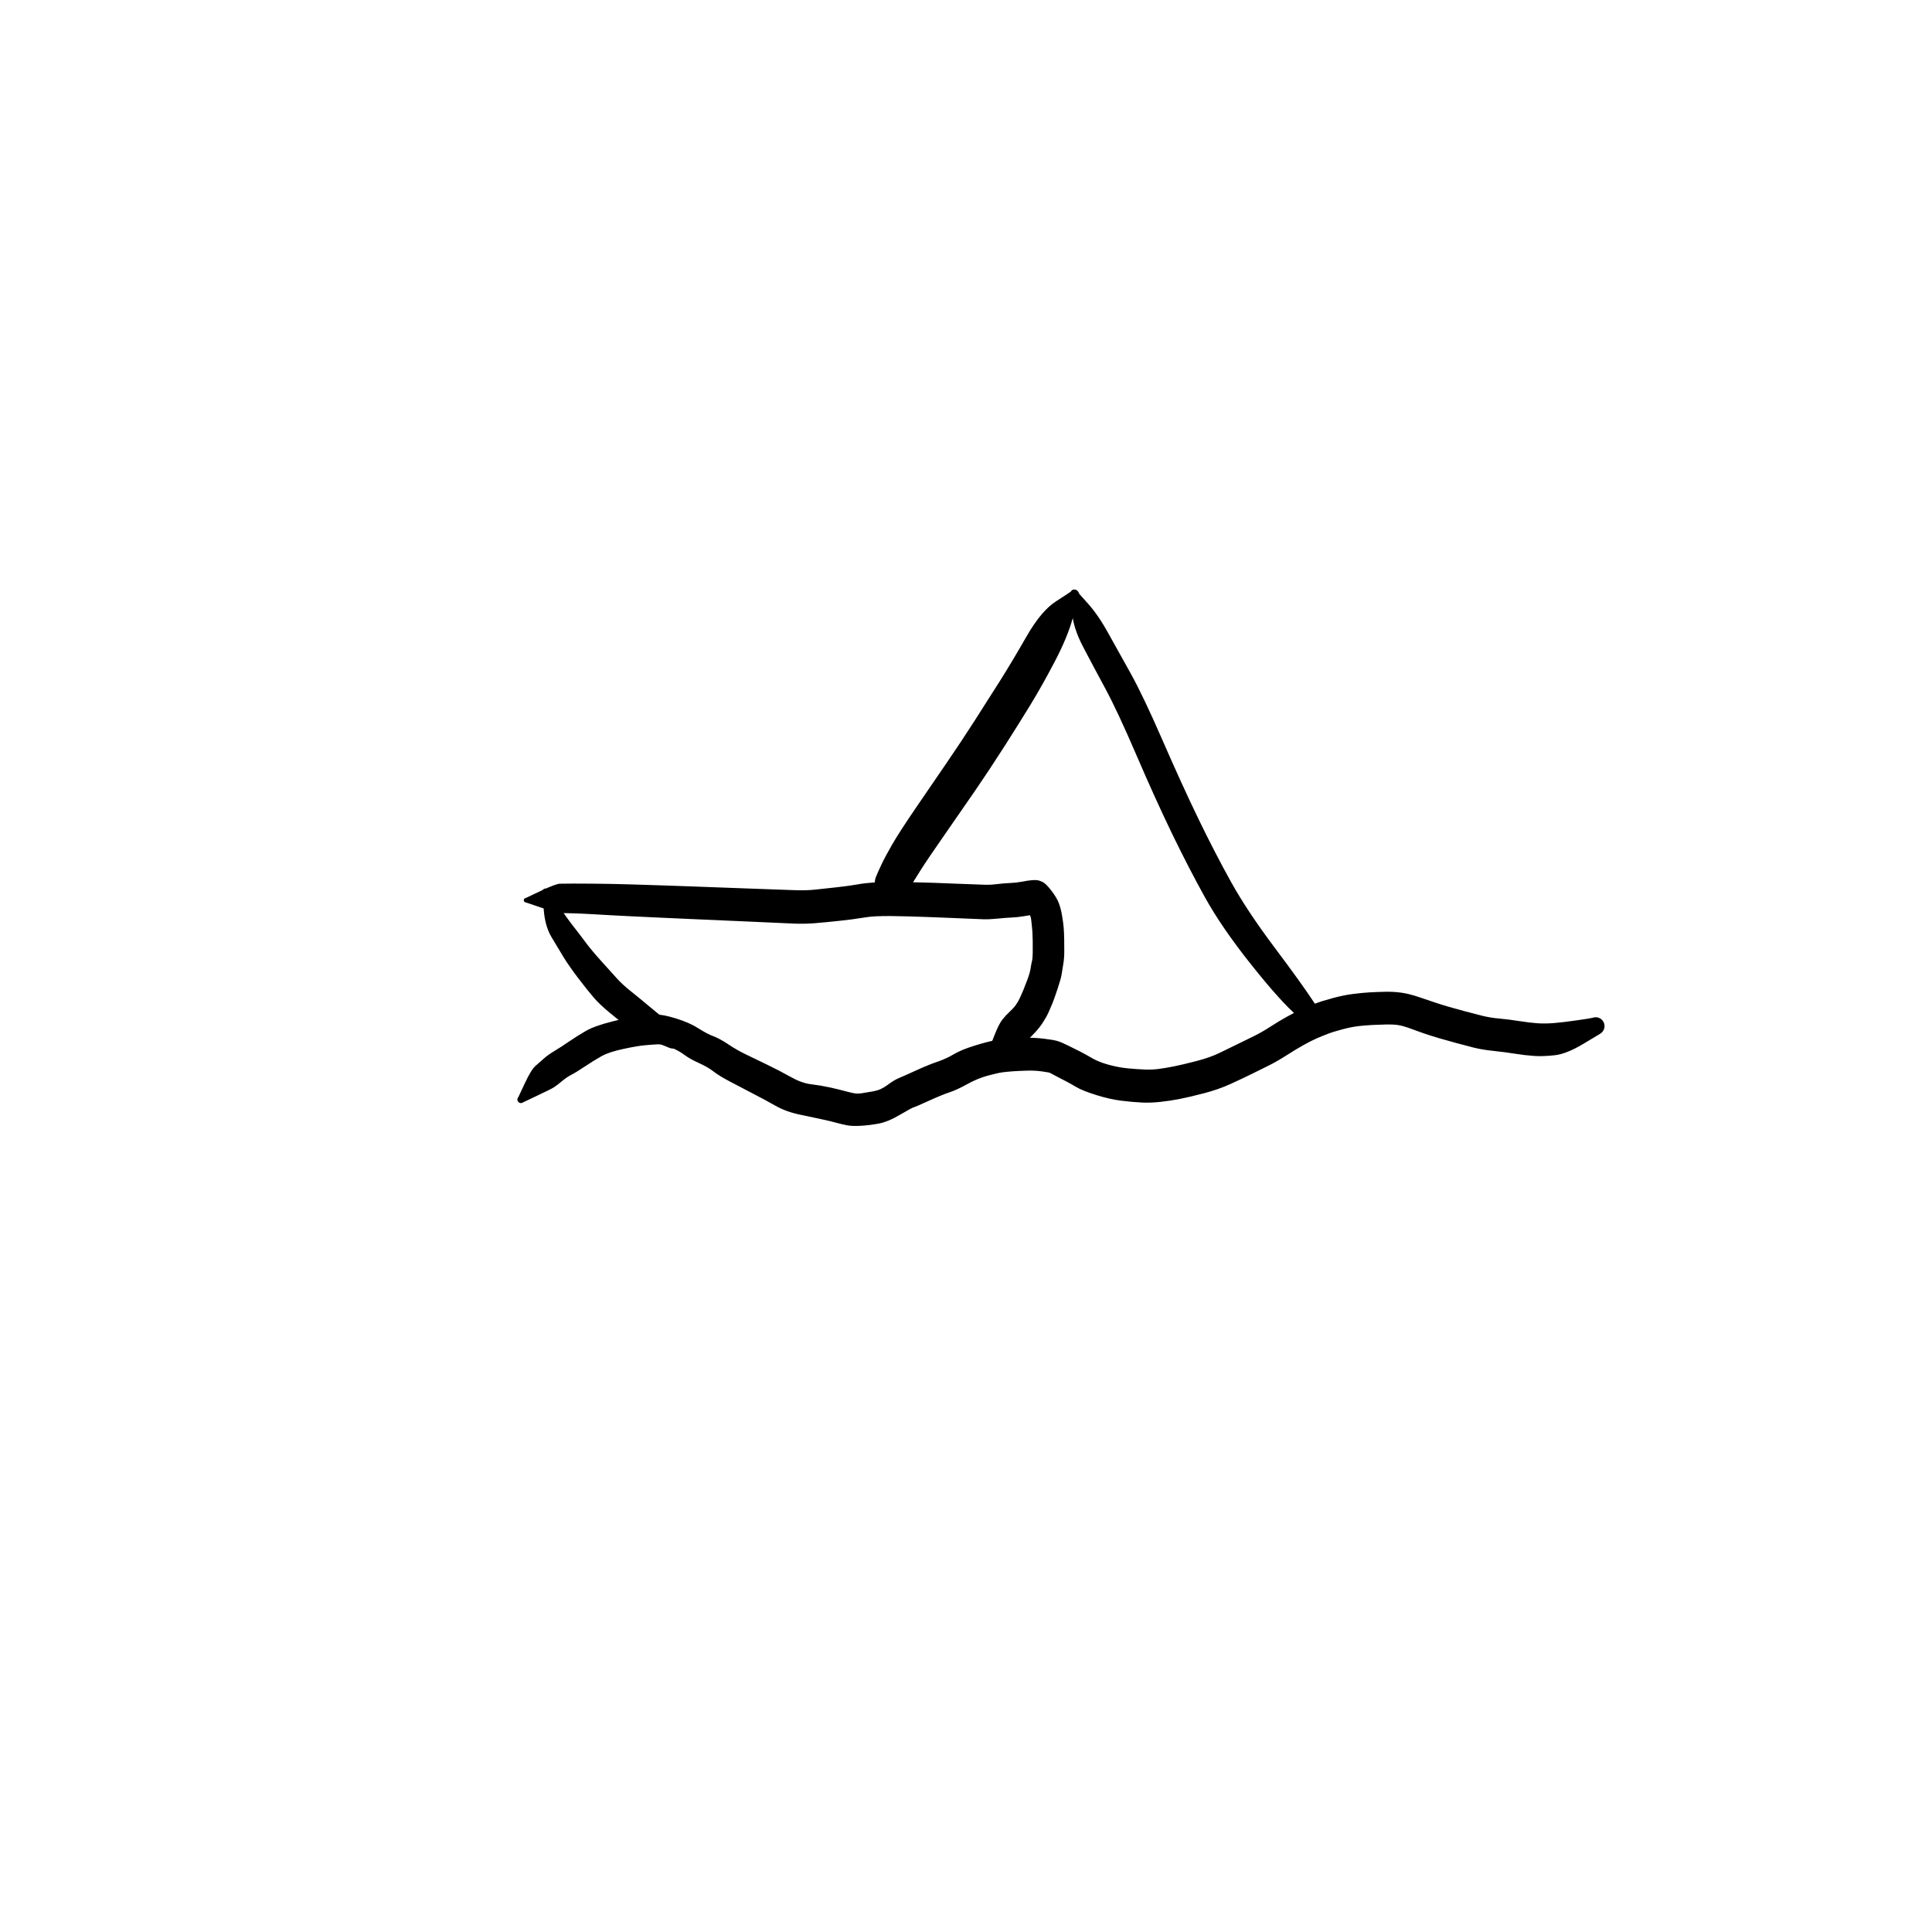<?xml version="1.0" encoding="utf-8"?>
<!-- Generator: SketchAPI 2022.10.18.0 https://api.sketch.io -->
<svg version="1.1" xmlns="http://www.w3.org/2000/svg" xmlns:xlink="http://www.w3.org/1999/xlink" xmlns:sketchjs="https://sketch.io/dtd/" sketchjs:metadata="eyJuYW1lIjoiRHJhd2luZy0xMC5za2V0Y2hwYWQiLCJzdXJmYWNlIjp7ImlzUGFpbnQiOnRydWUsIm1ldGhvZCI6ImZpbGwiLCJibGVuZCI6Im5vcm1hbCIsImVuYWJsZWQiOnRydWUsIm9wYWNpdHkiOjEsInR5cGUiOiJwYXR0ZXJuIiwicGF0dGVybiI6eyJ0eXBlIjoicGF0dGVybiIsInJlZmxlY3QiOiJuby1yZWZsZWN0IiwicmVwZWF0IjoicmVwZWF0Iiwic21vb3RoaW5nIjpmYWxzZSwic3JjIjoidHJhbnNwYXJlbnRMaWdodCIsInN4IjoxLCJzeSI6MSwieDAiOjAuNSwieDEiOjEsInkwIjowLjUsInkxIjoxfSwiaXNGaWxsIjp0cnVlfSwiY2xpcFBhdGgiOnsiZW5hYmxlZCI6dHJ1ZSwic3R5bGUiOnsic3Ryb2tlU3R5bGUiOiJibGFjayIsImxpbmVXaWR0aCI6MX19LCJkZXNjcmlwdGlvbiI6Ik1hZGUgd2l0aCBTa2V0Y2hwYWQiLCJtZXRhZGF0YSI6e30sImV4cG9ydERQSSI6NzIsImV4cG9ydEZvcm1hdCI6InBuZyIsImV4cG9ydFF1YWxpdHkiOjAuOTUsInVuaXRzIjoicHgiLCJ3aWR0aCI6NjAwLCJoZWlnaHQiOjYwMCwicGFnZXMiOlt7IndpZHRoIjo2MDAsImhlaWdodCI6NjAwfV0sInV1aWQiOiI4OWQwYWE3Zi0xZTc0LTRlMWItYjYwNS03ZDQ2YjI2MWE2NTkifQ==" width="600" height="600" viewBox="0 0 600 600">
<g style="mix-blend-mode: source-over; visibility: hidden;" sketchjs:tool="pen" transform="matrix(1,0.01,-0.01,1,135.468,290.487)">
	<g sketchjs:uid="1">
		<g sketchjs:uid="2" style="paint-order: stroke fill markers;">
			<path d="M 6.022 11.765Q 6.022 11.765 8.003 15.527Q 9.985 19.29 10.084 19.871Q 10.184 20.451 10.376 23.086Q 10.568 25.72 10.704 29.277Q 10.84 32.834 10.893 34.857Q 10.945 36.88 11.245 38.623Q 11.544 40.366 11.895 41.713Q 12.246 43.06 13.076 45.391Q 13.906 47.721 14.433 48.467Q 14.96 49.214 15.546 50.231Q 16.133 51.248 16.541 51.578Q 16.949 51.908 17.932 53.48Q 18.915 55.053 19.833 55.411Q 20.752 55.768 22.577 56.774Q 24.401 57.779 25.659 58.316Q 26.916 58.854 27.915 59.013Q 28.913 59.173 31.106 59.308Q 33.298 59.444 34.717 59.488Q 36.135 59.532 37.113 59.55Q 38.091 59.567 40.05 59.584Q 42.009 59.602 43.007 59.604Q 44.005 59.607 45.991 59.607Q 47.977 59.608 48.98 59.608Q 49.983 59.608 50.508 59.61Q 51.034 59.613 52.504 59.613Q 53.975 59.613 54.979 59.613Q 55.983 59.613 56.983 59.613Q 57.983 59.613 58.983 59.613Q 59.983 59.613 60.983 59.615Q 61.983 59.618 62.492 59.618Q 63.001 59.619 64.865 59.901Q 66.729 60.183 67.139 60.232Q 67.549 60.281 68.89 60.623Q 70.231 60.965 71.442 61.4Q 72.652 61.836 74.116 62.35Q 75.58 62.864 76.752 63.349Q 77.923 63.834 79.726 65.255Q 81.529 66.675 82.529 67.196Q 83.53 67.718 85.185 69.218Q 86.84 70.719 88.604 72.787Q 90.368 74.856 91.508 77.103Q 92.648 79.35 93.399 81.516Q 94.15 83.681 94.748 85.765Q 95.345 87.849 95.652 90.126Q 95.958 92.403 96.183 93.148Q 96.409 93.893 96.613 95.087Q 96.818 96.282 96.89 96.856Q 96.962 97.43 97.064 99.034Q 97.167 100.638 97.249 100.744Q 97.331 100.85 97.473 101.459Q 97.615 102.068 97.718 102.669Q 97.82 103.27 97.807 103.277Q 97.794 103.283 97.817 103.805Q 97.839 104.326 97.736 104.838Q 97.633 105.35 97.411 105.823Q 97.188 106.295 96.859 106.701Q 96.53 107.106 96.113 107.421Q 95.697 107.736 95.217 107.942Q 94.737 108.148 94.222 108.233Q 93.706 108.318 93.186 108.278Q 92.665 108.237 92.169 108.073Q 91.674 107.909 91.231 107.631Q 90.789 107.353 90.427 106.978Q 90.064 106.602 89.801 106.151Q 89.539 105.699 89.392 105.198Q 89.246 104.697 89.502 103.254Q 89.758 101.811 90.337 100.1Q 90.917 98.39 91.33 97.536Q 91.744 96.682 91.907 95.768Q 92.071 94.855 92.177 94.069Q 92.284 93.283 93.062 91.204Q 93.841 89.125 94.362 87.705Q 94.882 86.284 95.325 85.417Q 95.768 84.55 96.232 83.82Q 96.696 83.09 97.215 82.402Q 97.733 81.713 98.231 80.925Q 98.728 80.137 99.253 79.542Q 99.777 78.947 100.288 78.442Q 100.8 77.938 101.888 77.105Q 102.976 76.272 103.394 75.754Q 103.813 75.236 105.024 74.43Q 106.234 73.625 107.259 73.075Q 108.284 72.526 109.308 71.994Q 110.331 71.462 111.593 71.042Q 112.855 70.623 114.065 70.396Q 115.275 70.168 116.055 69.91Q 116.836 69.652 117.449 69.5Q 118.062 69.349 119.784 69.138Q 121.506 68.927 122.605 68.843Q 123.703 68.759 124.236 68.729Q 124.768 68.7 125.291 68.676Q 125.815 68.653 126.854 68.622Q 127.894 68.592 128.898 68.568Q 129.901 68.544 130.519 68.367Q 131.138 68.19 132.297 68.035Q 133.456 67.88 134.555 67.787Q 135.654 67.694 136.208 67.665Q 136.763 67.636 137.262 67.611Q 137.762 67.587 138.98 67.332Q 140.199 67.077 141.345 66.942Q 142.491 66.808 143.207 66.588Q 143.923 66.368 146.192 66.084Q 148.461 65.799 148.605 65.703Q 148.75 65.608 149.963 65.349Q 151.176 65.09 152.325 64.948Q 153.473 64.806 154.568 64.722Q 155.663 64.638 156.333 64.441Q 157.003 64.244 158.183 64.064Q 159.364 63.883 160.447 63.79Q 161.531 63.696 160.984 63.812Q 160.437 63.928 161.999 63.337Q 163.561 62.747 163.868 62.562Q 164.175 62.377 163.957 62.484Q 163.739 62.592 164.211 62.147Q 164.682 61.702 165.619 60.541Q 166.556 59.379 167.062 58.798Q 167.568 58.216 168.065 57.257Q 168.561 56.297 169.57 55.155Q 170.579 54.012 171.072 52.813Q 171.565 51.613 172.065 50.609Q 172.565 49.604 173.06 48.617Q 173.555 47.63 173.707 46.729Q 173.858 45.828 174.223 44.885Q 174.589 43.943 174.748 42.966Q 174.906 41.988 175.03 40.722Q 175.153 39.456 175.433 38.435Q 175.712 37.414 175.863 36.315Q 176.014 35.215 176.106 33.912Q 176.198 32.609 176.245 31.673Q 176.291 30.736 176.305 30.278Q 176.318 29.82 176.35 28.352Q 176.382 26.884 176.39 25.895Q 176.398 24.906 176.653 23.453Q 176.908 22.001 177.357 20.338Q 177.805 18.675 177.867 18.337Q 177.929 18 178.326 16.712Q 178.723 15.424 179.185 14.248Q 179.646 13.072 179.713 12.808Q 179.78 12.543 180.663 10.892Q 181.547 9.241 182.608 8.063Q 183.668 6.885 184.933 6.098Q 186.198 5.311 188.967 4.406Q 191.737 3.501 193.231 3.02Q 194.725 2.539 195.625 2.177Q 196.524 1.815 198.347 1.423Q 200.169 1.032 201.861 0.863Q 203.552 0.693 204.641 0.633Q 205.729 0.573 206.269 0.551Q 206.808 0.529 208.357 0.638Q 209.906 0.748 210.416 0.799Q 210.927 0.851 211.41 1.023Q 211.892 1.195 212.32 1.478Q 212.748 1.761 213.095 2.138Q 213.443 2.515 213.69 2.964Q 213.938 3.413 214.07 3.908Q 214.203 4.403 214.213 4.916Q 214.223 5.429 214.11 5.929Q 213.998 6.429 213.769 6.888Q 213.539 7.346 213.207 7.737Q 212.875 8.127 212.459 8.427Q 212.043 8.726 211.567 8.918Q 211.091 9.109 210.584 9.181Q 210.076 9.253 210.076 9.253Q 210.076 9.253 208.626 9.442Q 207.175 9.632 206.706 9.65Q 206.237 9.669 205.327 9.72Q 204.417 9.771 203.15 9.885Q 201.882 9.998 200.871 10.148Q 199.86 10.299 198.692 10.759Q 197.523 11.218 195.992 11.711Q 194.461 12.204 192.46 12.793Q 190.458 13.382 190.283 13.361Q 190.107 13.34 189.759 13.609Q 189.411 13.878 188.973 14.505Q 188.535 15.132 188.337 15.788Q 188.14 16.443 187.782 17.327Q 187.425 18.211 187.157 19.004Q 186.888 19.797 186.754 20.437Q 186.621 21.077 186.243 22.446Q 185.864 23.814 185.703 24.422Q 185.541 25.029 185.529 26.048Q 185.517 27.067 185.489 28.582Q 185.461 30.097 185.444 30.648Q 185.427 31.198 185.372 32.26Q 185.318 33.322 185.178 34.988Q 185.038 36.654 184.73 38.43Q 184.421 40.206 184.331 40.33Q 184.241 40.455 184.053 42.147Q 183.864 43.84 183.443 45.659Q 183.022 47.478 182.887 47.718Q 182.751 47.959 182.249 49.812Q 181.747 51.664 181.243 52.677Q 180.738 53.691 180.231 54.698Q 179.725 55.706 178.481 57.97Q 177.237 60.233 176.845 60.55Q 176.453 60.868 175.454 62.535Q 174.456 64.202 174.021 64.695Q 173.586 65.188 172.263 66.761Q 170.94 68.335 170.387 68.855Q 169.833 69.375 169.179 69.874Q 168.524 70.374 167.647 70.823Q 166.769 71.272 165.394 71.783Q 164.019 72.294 163.237 72.511Q 162.455 72.727 161.559 72.804Q 160.663 72.881 159.892 72.983Q 159.122 73.085 157.723 73.385Q 156.323 73.685 155.428 73.741Q 154.533 73.798 153.722 73.887Q 152.911 73.976 152.231 74.087Q 151.55 74.198 150.531 74.484Q 149.512 74.769 147.877 74.925Q 146.242 75.081 144.878 75.419Q 143.515 75.756 142.682 75.844Q 141.849 75.933 140.035 76.243Q 138.221 76.554 137.72 76.579Q 137.22 76.605 136.776 76.627Q 136.332 76.648 135.441 76.707Q 134.55 76.765 133.749 76.851Q 132.947 76.938 131.506 77.187Q 130.065 77.436 129.068 77.443Q 128.072 77.449 127.12 77.459Q 126.168 77.468 125.691 77.485Q 125.215 77.501 124.749 77.522Q 124.282 77.543 123.383 77.591Q 122.483 77.639 121.272 77.757Q 120.061 77.875 119.725 77.947Q 119.388 78.019 118.08 78.398Q 116.772 78.777 116.063 78.882Q 115.355 78.986 114.835 79.101Q 114.314 79.216 113.348 79.714Q 112.382 80.212 111.442 80.71Q 110.502 81.208 110.333 81.18Q 110.163 81.151 109.179 82.191Q 108.195 83.23 107.539 83.695Q 106.883 84.159 106.389 84.64Q 105.895 85.121 105.953 84.988Q 106.011 84.855 105.322 85.921Q 104.632 86.986 104.302 87.408Q 103.971 87.83 103.686 88.25Q 103.401 88.67 103.21 88.978Q 103.019 89.287 102.448 90.838Q 101.877 92.389 101.364 93.49Q 100.851 94.59 100.674 95.751Q 100.497 96.912 99.992 98.735Q 99.486 100.559 99.293 100.897Q 99.1 101.236 98.35 103.365Q 97.6 105.495 97.697 104.389Q 97.794 103.283 97.817 103.804Q 97.839 104.326 97.736 104.838Q 97.633 105.35 97.411 105.822Q 97.188 106.295 96.859 106.7Q 96.53 107.106 96.114 107.421Q 95.697 107.736 95.217 107.942Q 94.737 108.148 94.222 108.233Q 93.707 108.318 93.186 108.278Q 92.666 108.237 92.17 108.073Q 91.674 107.909 91.232 107.631Q 90.79 107.354 90.427 106.978Q 90.064 106.602 89.802 106.151Q 89.539 105.699 89.393 105.198Q 89.246 104.697 89.231 104.695Q 89.217 104.693 89.159 104.324Q 89.101 103.955 89.032 103.613Q 88.963 103.271 88.717 102.241Q 88.47 101.211 88.393 99.852Q 88.316 98.493 88.267 98.079Q 88.217 97.665 88.109 96.918Q 88.001 96.171 87.658 94.821Q 87.314 93.47 87.145 91.847Q 86.975 90.223 86.442 88.348Q 85.908 86.472 85.345 84.761Q 84.783 83.049 84.24 81.724Q 83.697 80.399 82.257 78.68Q 80.818 76.961 80.011 76.089Q 79.205 75.216 77.547 74.232Q 75.888 73.248 75.195 72.509Q 74.501 71.771 73.605 71.405Q 72.708 71.038 71.19 70.505Q 69.672 69.971 68.813 69.648Q 67.953 69.325 67.214 69.101Q 66.474 68.877 65.887 68.803Q 65.299 68.729 64.141 68.505Q 62.982 68.281 62.482 68.282Q 61.983 68.282 60.983 68.285Q 59.983 68.287 58.983 68.287Q 57.983 68.287 56.983 68.287Q 55.983 68.287 54.979 68.287Q 53.974 68.287 52.462 68.287Q 50.949 68.287 50.466 68.279Q 49.983 68.272 48.969 68.272Q 47.955 68.272 45.958 68.263Q 43.961 68.253 42.942 68.245Q 41.922 68.238 39.898 68.215Q 37.874 68.192 36.844 68.159Q 35.814 68.126 34.225 68.058Q 32.637 67.99 29.898 67.743Q 27.159 67.497 25.346 67.061Q 23.534 66.625 21.913 65.894Q 20.292 65.164 18.224 64.001Q 16.157 62.838 14.068 61.241Q 11.979 59.643 11.423 58.645Q 10.867 57.647 9.888 56.523Q 8.908 55.399 8.392 54.463Q 7.876 53.527 7 51.969Q 6.125 50.412 5.233 47.68Q 4.342 44.947 3.964 43.236Q 3.586 41.525 3.3 39.238Q 3.014 36.951 3.036 34.949Q 3.058 32.947 3.093 29.521Q 3.128 26.095 3.071 23.793Q 3.014 21.491 2.962 21.032Q 2.911 20.573 3.444 16.354Q 3.978 12.135 3.971 12.01Q 3.963 11.885 3.986 11.762Q 4.009 11.639 4.06 11.525Q 4.112 11.411 4.189 11.313Q 4.267 11.214 4.366 11.137Q 4.464 11.06 4.579 11.009Q 4.693 10.958 4.816 10.935Q 4.939 10.913 5.064 10.921Q 5.189 10.929 5.309 10.966Q 5.428 11.004 5.535 11.068Q 5.642 11.133 5.731 11.222Q 5.819 11.311 5.884 11.418Q 5.948 11.525 5.985 11.645Q 6.022 11.765 6.022 11.765" sketchjs:uid="3" style="fill: #000000;"/>
		</g>
	</g>
</g>
<g style="mix-blend-mode: source-over;" sketchjs:tool="pen" transform="matrix(1.297,0,0,1.297,155.297,306.476)">
	<g sketchjs:uid="1">
		<g sketchjs:uid="2" style="paint-order: stroke fill markers;">
			<path d="M 4.393 26.373Q 4.393 26.373 5.937 23.075Q 7.48 19.777 8.494 18.921Q 9.507 18.066 10.466 17.188Q 11.426 16.311 13.031 15.349Q 14.636 14.387 16.561 13.064Q 18.485 11.741 20.558 10.549Q 22.631 9.358 26.915 8.276Q 31.198 7.194 33.407 6.955Q 35.615 6.716 37.261 6.642Q 38.906 6.569 42.132 7.568Q 45.358 8.567 47.45 9.907Q 49.542 11.246 51.091 11.829Q 52.641 12.411 54.679 13.78Q 56.717 15.149 58.864 16.178Q 61.01 17.207 64.011 18.663Q 67.011 20.12 69.607 21.579Q 72.203 23.038 74.435 23.315Q 76.668 23.591 78.766 24.039Q 80.864 24.487 82.495 24.934Q 84.127 25.38 84.884 25.498Q 85.641 25.617 86.643 25.47Q 87.646 25.324 89.425 25.002Q 91.205 24.68 92.765 23.501Q 94.325 22.322 95.555 21.815Q 96.785 21.307 99.684 19.982Q 102.584 18.656 104.718 17.932Q 106.853 17.208 108.637 16.138Q 110.421 15.068 113.693 14.054Q 116.966 13.04 118.706 12.773Q 120.446 12.505 122.076 12.385Q 123.705 12.264 125.78 12.199Q 127.854 12.135 130.178 12.409Q 132.501 12.683 133.47 12.973Q 134.438 13.262 136.268 14.177Q 138.098 15.091 139.093 15.594Q 140.088 16.096 141.731 17.057Q 143.375 18.019 145.78 18.667Q 148.185 19.315 150.298 19.512Q 152.412 19.709 154.275 19.793Q 156.138 19.877 157.82 19.643Q 159.501 19.408 161.384 19.036Q 163.266 18.664 166.652 17.789Q 170.037 16.915 172.294 15.808Q 174.55 14.701 176.548 13.735Q 178.546 12.769 180.532 11.784Q 182.517 10.798 184.412 9.562Q 186.307 8.325 188.37 7.174Q 190.433 6.022 192.038 5.309Q 193.642 4.595 195.207 3.995Q 196.772 3.395 199.414 2.684Q 202.057 1.972 204.3 1.696Q 206.543 1.42 208.146 1.324Q 209.749 1.229 211.818 1.181Q 213.887 1.133 215.753 1.386Q 217.618 1.64 220.029 2.451Q 222.44 3.262 223.922 3.765Q 225.404 4.269 227.295 4.814Q 229.185 5.359 231.133 5.875Q 233.081 6.391 235.054 6.894Q 237.027 7.396 239.187 7.584Q 241.348 7.772 243.98 8.185Q 246.613 8.599 248.425 8.721Q 250.237 8.844 252.4 8.667Q 254.563 8.491 257.957 7.998Q 261.351 7.505 261.592 7.414Q 261.832 7.323 262.088 7.292Q 262.343 7.262 262.598 7.293Q 262.854 7.325 263.094 7.416Q 263.334 7.508 263.546 7.654Q 263.757 7.801 263.927 7.994Q 264.098 8.186 264.217 8.414Q 264.336 8.642 264.397 8.892Q 264.458 9.142 264.458 9.399Q 264.457 9.656 264.395 9.906Q 264.333 10.155 264.213 10.383Q 264.093 10.61 263.923 10.803Q 263.752 10.995 263.54 11.141Q 263.328 11.286 263.328 11.286Q 263.328 11.286 259.349 13.672Q 255.371 16.057 252.543 16.374Q 249.714 16.692 247.548 16.539Q 245.381 16.387 242.985 16.004Q 240.588 15.62 237.837 15.333Q 235.085 15.047 233.068 14.529Q 231.05 14.011 229.019 13.466Q 226.987 12.922 224.925 12.318Q 222.864 11.714 221.347 11.193Q 219.829 10.673 218.119 10.033Q 216.409 9.392 215.227 9.18Q 214.045 8.969 212.122 9.011Q 210.2 9.054 208.815 9.131Q 207.429 9.208 205.744 9.379Q 204.059 9.55 201.818 10.137Q 199.578 10.724 198.193 11.255Q 196.809 11.786 195.534 12.341Q 194.26 12.895 192.42 13.918Q 190.581 14.941 188.308 16.398Q 186.034 17.856 184.019 18.86Q 182.005 19.865 179.973 20.863Q 177.94 21.861 174.992 23.219Q 172.043 24.576 168.414 25.513Q 164.785 26.449 162.627 26.865Q 160.47 27.28 158.132 27.54Q 155.793 27.8 153.669 27.701Q 151.544 27.602 148.751 27.259Q 145.958 26.916 142.685 25.883Q 139.412 24.85 137.965 23.988Q 136.518 23.127 135.513 22.614Q 134.508 22.101 133.195 21.406Q 131.882 20.711 131.676 20.6Q 131.47 20.488 129.774 20.247Q 128.078 20.007 126.171 20.063Q 124.264 20.12 122.913 20.211Q 121.563 20.302 120.37 20.455Q 119.177 20.608 116.742 21.271Q 114.306 21.934 111.843 23.304Q 109.38 24.674 107.616 25.253Q 105.853 25.831 102.699 27.267Q 99.546 28.704 99.062 28.835Q 98.579 28.967 95.702 30.66Q 92.826 32.352 90.575 32.757Q 88.324 33.161 86.365 33.269Q 84.406 33.378 83.223 33.172Q 82.041 32.965 80.624 32.571Q 79.207 32.178 77.261 31.755Q 75.315 31.332 71.903 30.622Q 68.49 29.913 66.008 28.501Q 63.526 27.089 60.537 25.55Q 57.549 24.012 54.957 22.631Q 52.366 21.25 51.06 20.227Q 49.755 19.203 47.608 18.238Q 45.46 17.274 44.177 16.308Q 42.894 15.342 40.968 14.518Q 39.043 13.693 37.69 13.762Q 36.337 13.831 34.584 13.994Q 32.83 14.157 29.456 14.878Q 26.082 15.599 24.274 16.613Q 22.465 17.627 20.282 19.083Q 18.098 20.539 17.048 21.07Q 15.998 21.601 14.84 22.569Q 13.683 23.537 12.94 24.022Q 12.197 24.506 8.902 26.046Q 5.607 27.587 5.525 27.65Q 5.444 27.714 5.35 27.757Q 5.255 27.799 5.153 27.818Q 5.052 27.836 4.949 27.83Q 4.845 27.824 4.747 27.793Q 4.648 27.762 4.559 27.709Q 4.471 27.655 4.398 27.582Q 4.325 27.509 4.271 27.421Q 4.218 27.332 4.187 27.233Q 4.156 27.135 4.15 27.031Q 4.144 26.928 4.162 26.826Q 4.181 26.725 4.223 26.63Q 4.266 26.536 4.33 26.455Q 4.393 26.373 4.393 26.373" sketchjs:uid="3" style="fill: #000000;"/>
		</g>
	</g>
</g>
<g style="mix-blend-mode: source-over;" sketchjs:tool="pen" transform="matrix(1.295,0.065,-0.065,1.295,163.237,270.083)">
	<g sketchjs:uid="1">
		<g sketchjs:uid="2" style="paint-order: stroke fill markers;">
			<path d="M 5.676 4.729Q 5.676 4.729 8.065 7.907Q 10.454 11.085 12.038 12.905Q 13.622 14.725 15.213 16.655Q 16.805 18.584 19.186 20.954Q 21.567 23.324 23.028 24.809Q 24.489 26.293 26.577 27.787Q 28.665 29.28 30.666 30.801Q 32.667 32.322 35.521 34.386Q 38.375 36.45 38.617 36.613Q 38.86 36.776 39.056 36.993Q 39.253 37.21 39.392 37.467Q 39.53 37.724 39.604 38.007Q 39.677 38.29 39.68 38.583Q 39.684 38.875 39.617 39.16Q 39.55 39.444 39.418 39.705Q 39.285 39.965 39.093 40.187Q 38.902 40.408 38.663 40.576Q 38.425 40.745 38.152 40.852Q 37.88 40.959 37.59 40.998Q 37.3 41.036 37.01 41.004Q 36.719 40.972 36.445 40.872Q 36.17 40.771 36.17 40.771Q 36.17 40.772 32.307 39.409Q 28.444 38.047 26.42 36.584Q 24.396 35.122 21.848 33.228Q 19.3 31.334 17.796 29.751Q 16.291 28.167 13.918 25.357Q 11.544 22.547 10.123 20.473Q 8.702 18.4 6.989 15.806Q 5.277 13.212 4.801 9.242Q 4.324 5.271 4.302 5.186Q 4.279 5.101 4.277 5.014Q 4.276 4.926 4.295 4.84Q 4.315 4.755 4.354 4.676Q 4.393 4.598 4.45 4.531Q 4.507 4.464 4.578 4.413Q 4.65 4.362 4.731 4.329Q 4.813 4.297 4.9 4.284Q 4.986 4.272 5.074 4.281Q 5.161 4.29 5.244 4.32Q 5.326 4.349 5.399 4.398Q 5.473 4.446 5.532 4.511Q 5.591 4.575 5.634 4.652Q 5.676 4.729 5.676 4.729" sketchjs:uid="3" style="fill: #000000;"/>
		</g>
	</g>
</g>
<g style="mix-blend-mode: source-over;" sketchjs:tool="pen" transform="matrix(1.189,0.048,-0.052,1.296,157.875,265.866)">
	<g sketchjs:uid="1">
		<g sketchjs:uid="2" style="paint-order: stroke fill markers;">
			<path d="M 4.953 9.873Q 4.953 9.873 8.789 8.03Q 12.625 6.188 13.713 6.112Q 14.801 6.036 17.339 5.946Q 19.878 5.857 22.406 5.781Q 24.934 5.705 27.438 5.658Q 29.942 5.611 32.945 5.583Q 35.949 5.555 40.434 5.527Q 44.919 5.498 47.438 5.489Q 49.957 5.48 51.961 5.473Q 53.966 5.466 56.461 5.459Q 58.957 5.452 62.449 5.44Q 65.94 5.429 68.944 5.415Q 71.948 5.401 74.947 5.389Q 77.945 5.378 80.217 5.078Q 82.488 4.779 85.952 4.29Q 89.416 3.802 91.323 3.407Q 93.231 3.012 95.427 2.802Q 97.623 2.591 99.717 2.502Q 101.81 2.413 104.855 2.37Q 107.9 2.326 108.921 2.309Q 109.941 2.291 111.451 2.286Q 112.96 2.281 114.467 2.281Q 115.974 2.281 116.978 2.279Q 117.983 2.276 120.466 2.267Q 122.949 2.257 124.459 2.255Q 125.968 2.253 127.694 1.988Q 129.42 1.723 131.053 1.602Q 132.686 1.481 133.949 1.208Q 135.213 0.935 135.799 0.844Q 136.384 0.753 136.988 0.689Q 137.592 0.624 138.189 0.664Q 138.787 0.705 139.634 1.057Q 140.482 1.41 141.899 2.952Q 143.317 4.494 143.945 5.748Q 144.572 7.002 144.99 8.797Q 145.407 10.591 145.559 11.745Q 145.711 12.899 145.818 14.505Q 145.924 16.111 145.975 17.684Q 146.025 19.257 145.812 20.7Q 145.598 22.143 145.505 23.007Q 145.411 23.87 144.644 26.339Q 143.877 28.807 143.418 29.969Q 142.958 31.131 142.473 32.228Q 141.987 33.325 141.047 34.771Q 140.106 36.218 138.581 37.742Q 137.055 39.266 136.546 39.909Q 136.036 40.552 132.016 41.176Q 127.996 41.801 127.935 41.817Q 127.874 41.832 127.812 41.833Q 127.749 41.833 127.688 41.819Q 127.627 41.804 127.572 41.776Q 127.516 41.747 127.469 41.706Q 127.422 41.665 127.386 41.614Q 127.35 41.562 127.327 41.504Q 127.304 41.446 127.296 41.384Q 127.288 41.322 127.295 41.259Q 127.302 41.197 127.324 41.139Q 127.345 41.08 127.381 41.028Q 127.416 40.976 127.462 40.934Q 127.509 40.892 127.564 40.863Q 127.619 40.833 127.619 40.833Q 127.619 40.833 128.643 38.146Q 129.667 35.459 130.497 34.396Q 131.328 33.333 132.304 32.448Q 133.28 31.563 133.864 30.752Q 134.448 29.94 134.872 28.997Q 135.297 28.053 135.671 27.138Q 136.046 26.222 136.639 24.569Q 137.233 22.916 137.36 21.809Q 137.488 20.702 137.641 20.087Q 137.794 19.472 137.753 18.055Q 137.713 16.638 137.629 15.272Q 137.545 13.907 137.454 13.094Q 137.363 12.28 137.189 11.265Q 137.016 10.25 136.954 9.92Q 136.893 9.59 136.593 9.008Q 136.293 8.427 136.822 8.601Q 137.352 8.775 137.892 8.806Q 138.432 8.838 138.045 8.883Q 137.659 8.929 137.257 8.992Q 136.855 9.055 135.069 9.399Q 133.283 9.743 131.927 9.835Q 130.571 9.927 128.276 10.227Q 125.98 10.527 124.473 10.525Q 122.966 10.523 120.474 10.523Q 117.983 10.524 116.979 10.521Q 115.974 10.519 114.481 10.519Q 112.988 10.519 111.506 10.524Q 110.024 10.529 109.011 10.532Q 107.997 10.535 105.059 10.562Q 102.121 10.589 100.225 10.652Q 98.33 10.715 96.575 10.848Q 94.82 10.982 92.672 11.398Q 90.524 11.815 86.995 12.293Q 83.465 12.772 80.709 13.087Q 77.952 13.402 74.95 13.391Q 71.948 13.379 68.944 13.365Q 65.94 13.351 62.449 13.34Q 58.957 13.328 56.461 13.321Q 53.966 13.314 51.961 13.307Q 49.957 13.3 47.442 13.291Q 44.927 13.282 40.438 13.263Q 35.949 13.245 32.961 13.217Q 29.972 13.19 27.476 13.163Q 24.98 13.136 22.508 13.09Q 20.037 13.045 17.601 13.065Q 15.164 13.086 14.212 13.115Q 13.259 13.144 9.153 12.026Q 5.047 10.907 4.985 10.905Q 4.922 10.903 4.862 10.887Q 4.801 10.87 4.747 10.839Q 4.692 10.808 4.647 10.765Q 4.601 10.723 4.567 10.67Q 4.533 10.617 4.513 10.558Q 4.492 10.499 4.487 10.437Q 4.481 10.374 4.49 10.313Q 4.5 10.251 4.524 10.193Q 4.548 10.135 4.585 10.085Q 4.622 10.034 4.67 9.994Q 4.718 9.954 4.774 9.927Q 4.831 9.899 4.892 9.886Q 4.953 9.873 4.953 9.873" sketchjs:uid="3" style="fill: #000000;"/>
		</g>
	</g>
</g>
<g style="mix-blend-mode: source-over;" sketchjs:tool="pen" transform="matrix(-1.236,-0.236,0.291,-1.526,318.48,297.957)">
	<g sketchjs:uid="1">
		<g sketchjs:uid="2" style="paint-order: stroke fill markers;">
			<path d="M 3.942 72.673Q 3.942 72.673 4.329 68.753Q 4.716 64.834 6.659 59.633Q 8.603 54.431 10.546 50.243Q 12.49 46.055 14.978 41.016Q 17.466 35.976 19.953 31.371Q 22.44 26.766 25.466 21.283Q 28.491 15.799 29.599 13.501Q 30.707 11.202 31.341 9.876Q 31.975 8.549 32.615 7.522Q 33.256 6.495 34.905 5.488Q 36.554 4.481 36.635 4.342Q 36.717 4.204 36.828 4.089Q 36.94 3.974 37.076 3.889Q 37.213 3.804 37.365 3.754Q 37.518 3.704 37.678 3.692Q 37.838 3.68 37.996 3.707Q 38.154 3.734 38.301 3.798Q 38.448 3.862 38.576 3.959Q 38.704 4.056 38.804 4.181Q 38.905 4.306 38.973 4.451Q 39.041 4.597 39.072 4.754Q 39.103 4.911 39.096 5.072Q 39.088 5.232 39.042 5.386Q 38.997 5.54 38.997 5.54Q 38.997 5.54 39.663 7.55Q 40.329 9.56 40.077 10.581Q 39.826 11.601 39.31 13.232Q 38.795 14.863 37.661 17.516Q 36.527 20.169 33.571 25.679Q 30.616 31.189 28.202 35.642Q 25.789 40.095 23.327 45.059Q 20.865 50.023 18.974 53.929Q 17.083 57.834 14.694 63.434Q 12.304 69.035 9.181 71.441Q 6.058 73.847 5.973 73.965Q 5.887 74.084 5.776 74.178Q 5.664 74.272 5.534 74.337Q 5.403 74.401 5.26 74.433Q 5.118 74.465 4.972 74.461Q 4.826 74.458 4.685 74.42Q 4.545 74.381 4.417 74.311Q 4.289 74.24 4.182 74.141Q 4.076 74.041 3.995 73.919Q 3.915 73.797 3.867 73.66Q 3.818 73.522 3.804 73.377Q 3.79 73.232 3.811 73.087Q 3.832 72.943 3.887 72.808Q 3.942 72.673 3.942 72.673" sketchjs:uid="3" style="fill: #000000;"/>
		</g>
	</g>
</g>
<g style="mix-blend-mode: source-over;" sketchjs:tool="pen" transform="matrix(1.297,0,0,1.4,327.096,177.261)">
	<g sketchjs:uid="1">
		<g sketchjs:uid="2" style="paint-order: stroke fill markers;">
			<path d="M 5.78 4.654Q 5.78 4.654 8.289 7.253Q 10.799 9.853 13.109 13.735Q 15.418 17.618 18.425 22.578Q 21.432 27.539 26.153 37.571Q 30.874 47.604 34.787 55.082Q 38.699 62.56 42.57 69.022Q 46.441 75.484 52.931 83.492Q 59.421 91.5 62.302 95.555Q 65.182 99.61 65.311 99.782Q 65.44 99.953 65.524 100.15Q 65.608 100.347 65.642 100.558Q 65.676 100.769 65.659 100.983Q 65.642 101.196 65.574 101.399Q 65.506 101.603 65.392 101.784Q 65.277 101.964 65.123 102.113Q 64.968 102.261 64.783 102.368Q 64.597 102.475 64.392 102.535Q 64.186 102.594 63.972 102.603Q 63.758 102.611 63.548 102.569Q 63.338 102.526 63.145 102.434Q 62.952 102.342 62.786 102.207Q 62.62 102.071 62.62 102.071Q 62.62 102.071 58.553 98.846Q 54.487 95.621 47.416 87.386Q 40.345 79.151 36.365 72.506Q 32.385 65.861 28.407 58.239Q 24.428 50.617 19.907 40.873Q 15.386 31.13 12.444 26.087Q 9.501 21.043 7.107 16.802Q 4.714 12.56 4.467 8.953Q 4.22 5.346 4.19 5.248Q 4.16 5.15 4.154 5.047Q 4.149 4.944 4.168 4.843Q 4.187 4.742 4.229 4.648Q 4.272 4.555 4.336 4.474Q 4.4 4.394 4.481 4.331Q 4.562 4.268 4.656 4.226Q 4.75 4.184 4.852 4.166Q 4.953 4.148 5.055 4.155Q 5.158 4.161 5.256 4.193Q 5.354 4.224 5.442 4.277Q 5.53 4.331 5.602 4.404Q 5.674 4.477 5.727 4.565Q 5.78 4.654 5.78 4.654" sketchjs:uid="3" style="fill: #000000;"/>
		</g>
	</g>
</g>
</svg>
